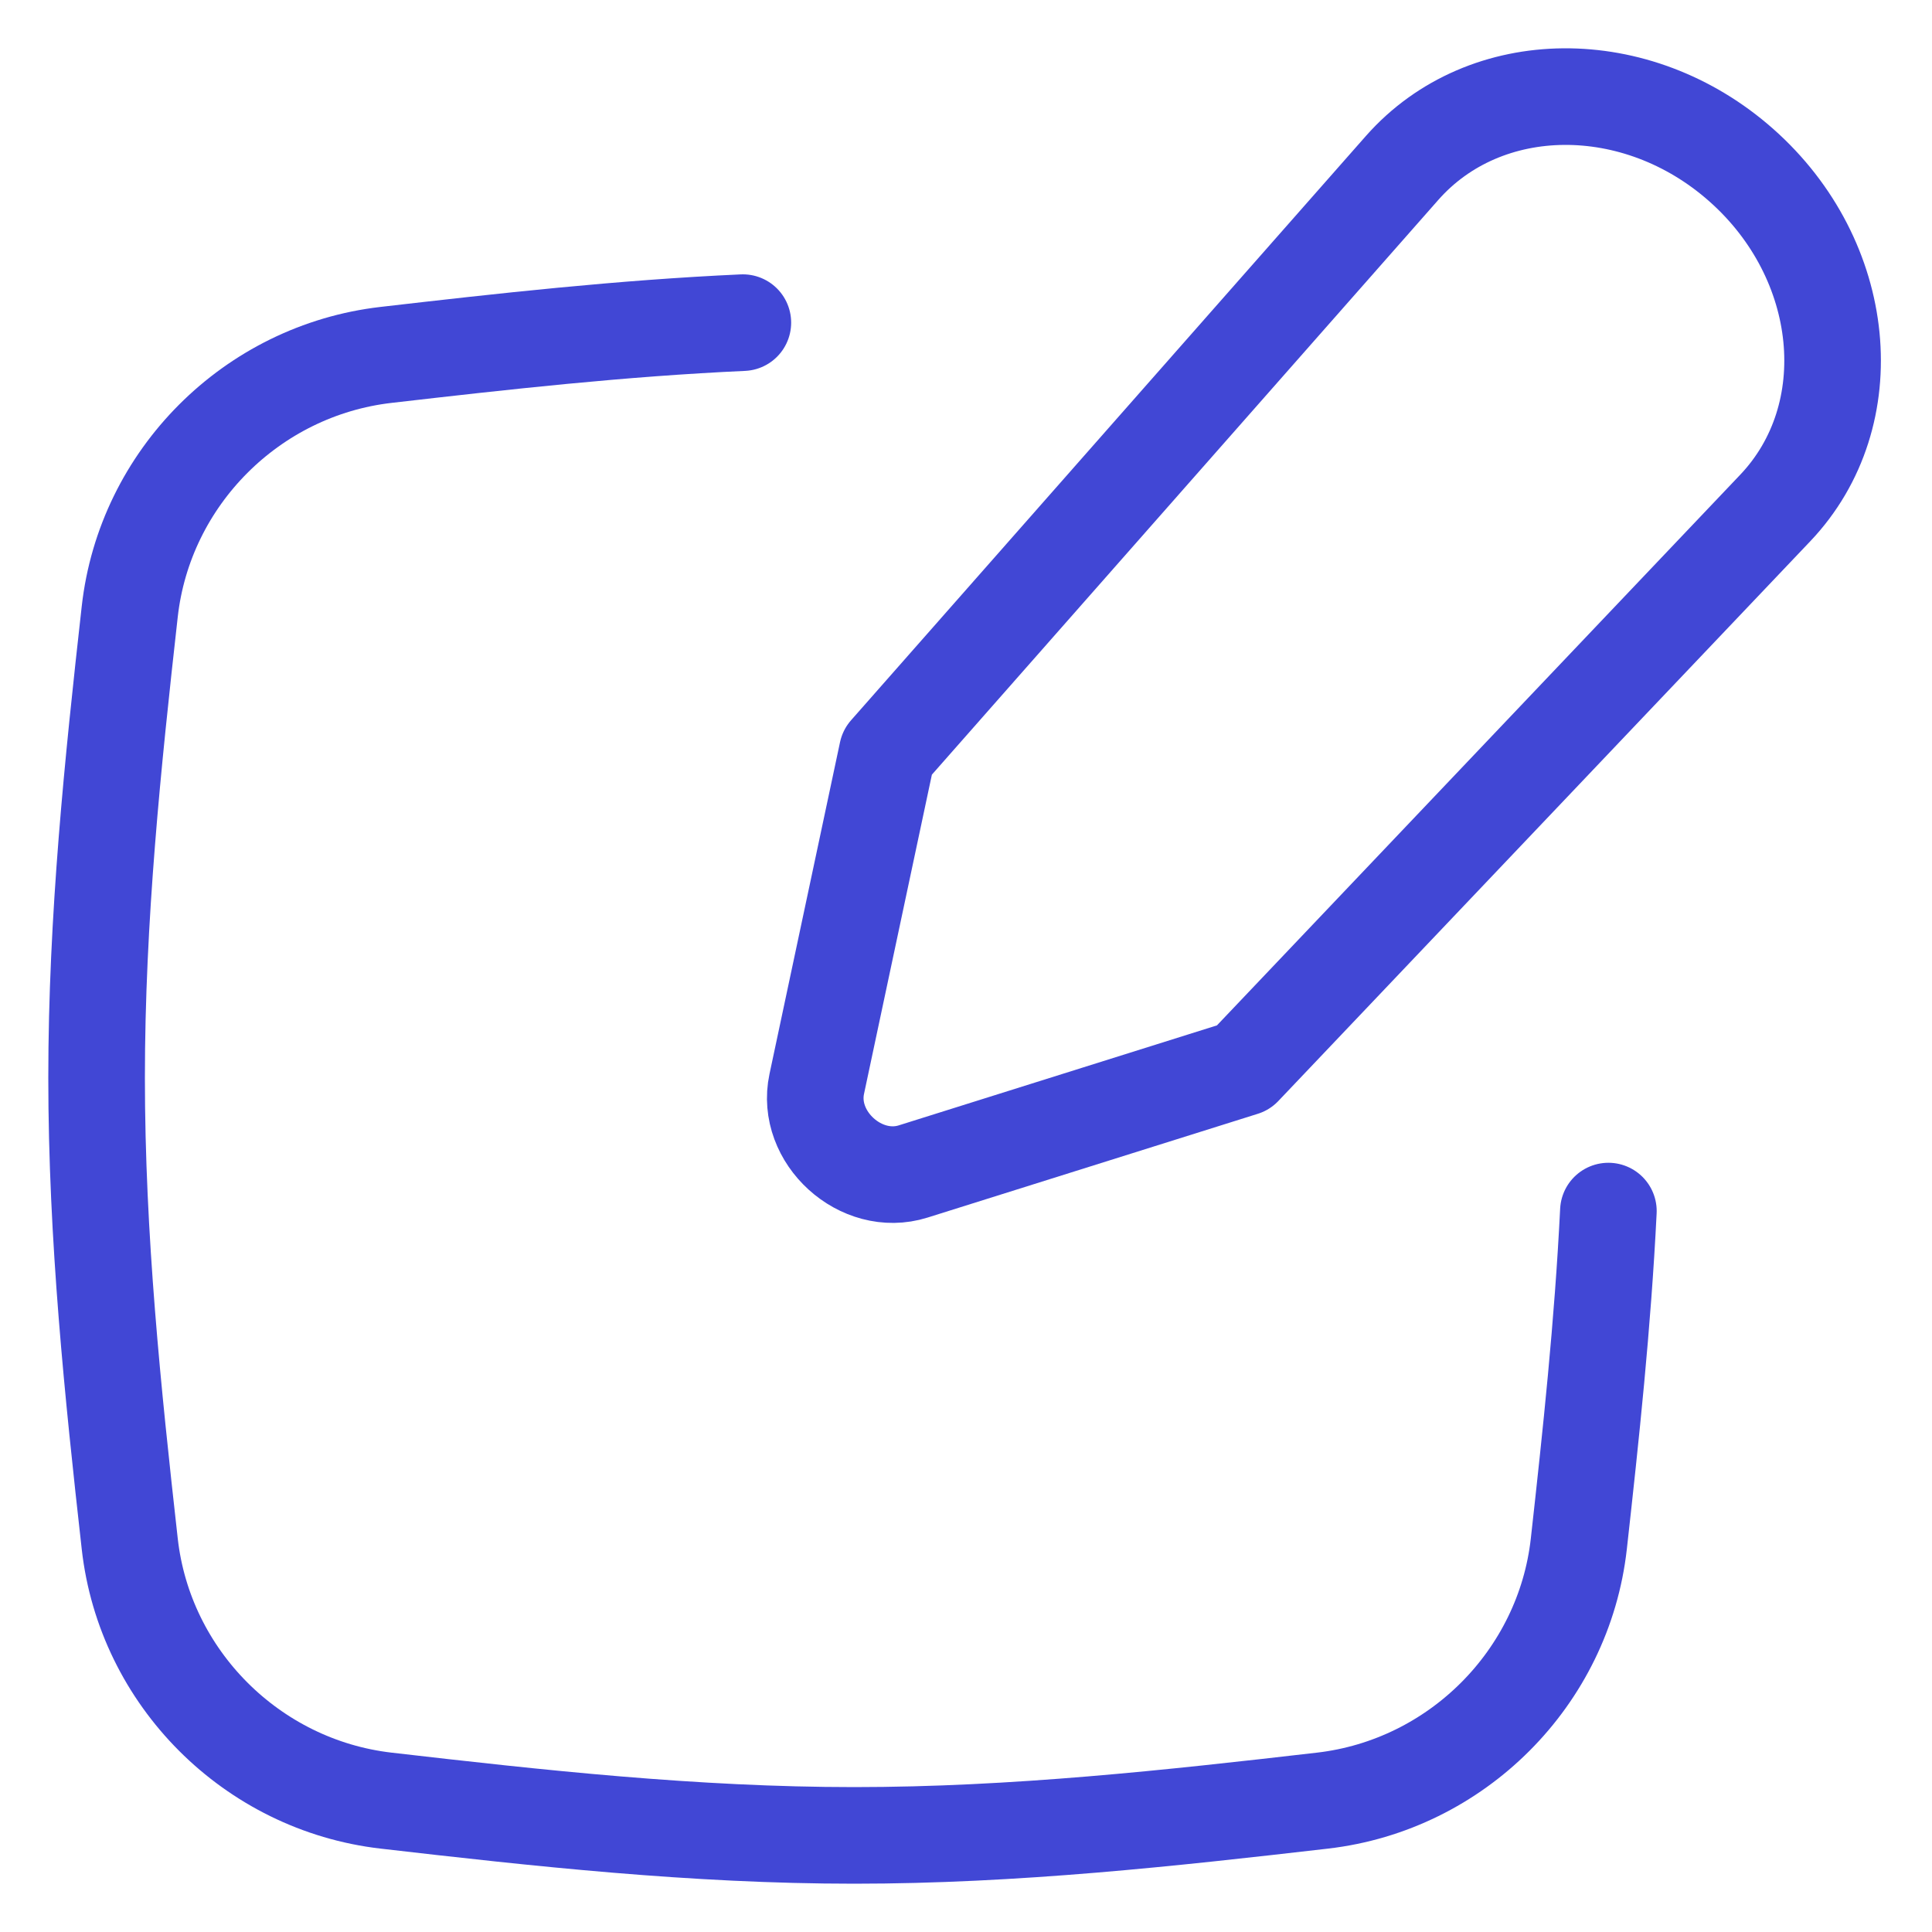 <svg width="20" height="20" viewBox="0 0 20 20" fill="none" xmlns="http://www.w3.org/2000/svg">
<path d="M1.343 15.981C1.498 17.369 2.608 18.479 3.996 18.64C5.564 18.821 7.185 19 8.843 19C10.502 19 12.122 18.821 13.691 18.64C15.079 18.479 16.189 17.369 16.344 15.981C16.518 14.42 16.687 12.807 16.687 11.156C16.687 9.506 16.518 7.893 16.344 6.332C16.189 4.944 15.079 3.834 13.691 3.674C12.122 3.492 10.502 3.313 8.843 3.313C7.185 3.313 5.564 3.492 3.996 3.674C2.608 3.834 1.498 4.944 1.343 6.332C1.168 7.893 1 9.506 1 11.156C1 12.807 1.168 14.42 1.343 15.981Z"/>
<path d="M7.69 3.34C6.432 3.397 5.199 3.535 3.996 3.674C2.608 3.834 1.498 4.944 1.343 6.332C1.168 7.894 1 9.506 1 11.157C1 12.807 1.168 14.42 1.343 15.981C1.498 17.369 2.608 18.479 3.996 18.64C5.564 18.821 7.185 19 8.843 19C10.502 19 12.122 18.821 13.691 18.64C15.079 18.479 16.189 17.369 16.344 15.981C16.469 14.858 16.592 13.708 16.65 12.537" stroke="#4147D5" stroke-linecap="round"/>
<path d="M14.515 1.738L9.185 7.787L8.455 11.221C8.337 11.774 8.913 12.297 9.453 12.127L12.871 11.053L18.377 5.259C19.291 4.297 19.132 2.688 18.025 1.709C16.944 0.752 15.373 0.766 14.515 1.738Z" stroke="#4147D5" stroke-linecap="round" stroke-linejoin="round"/>
</svg>
